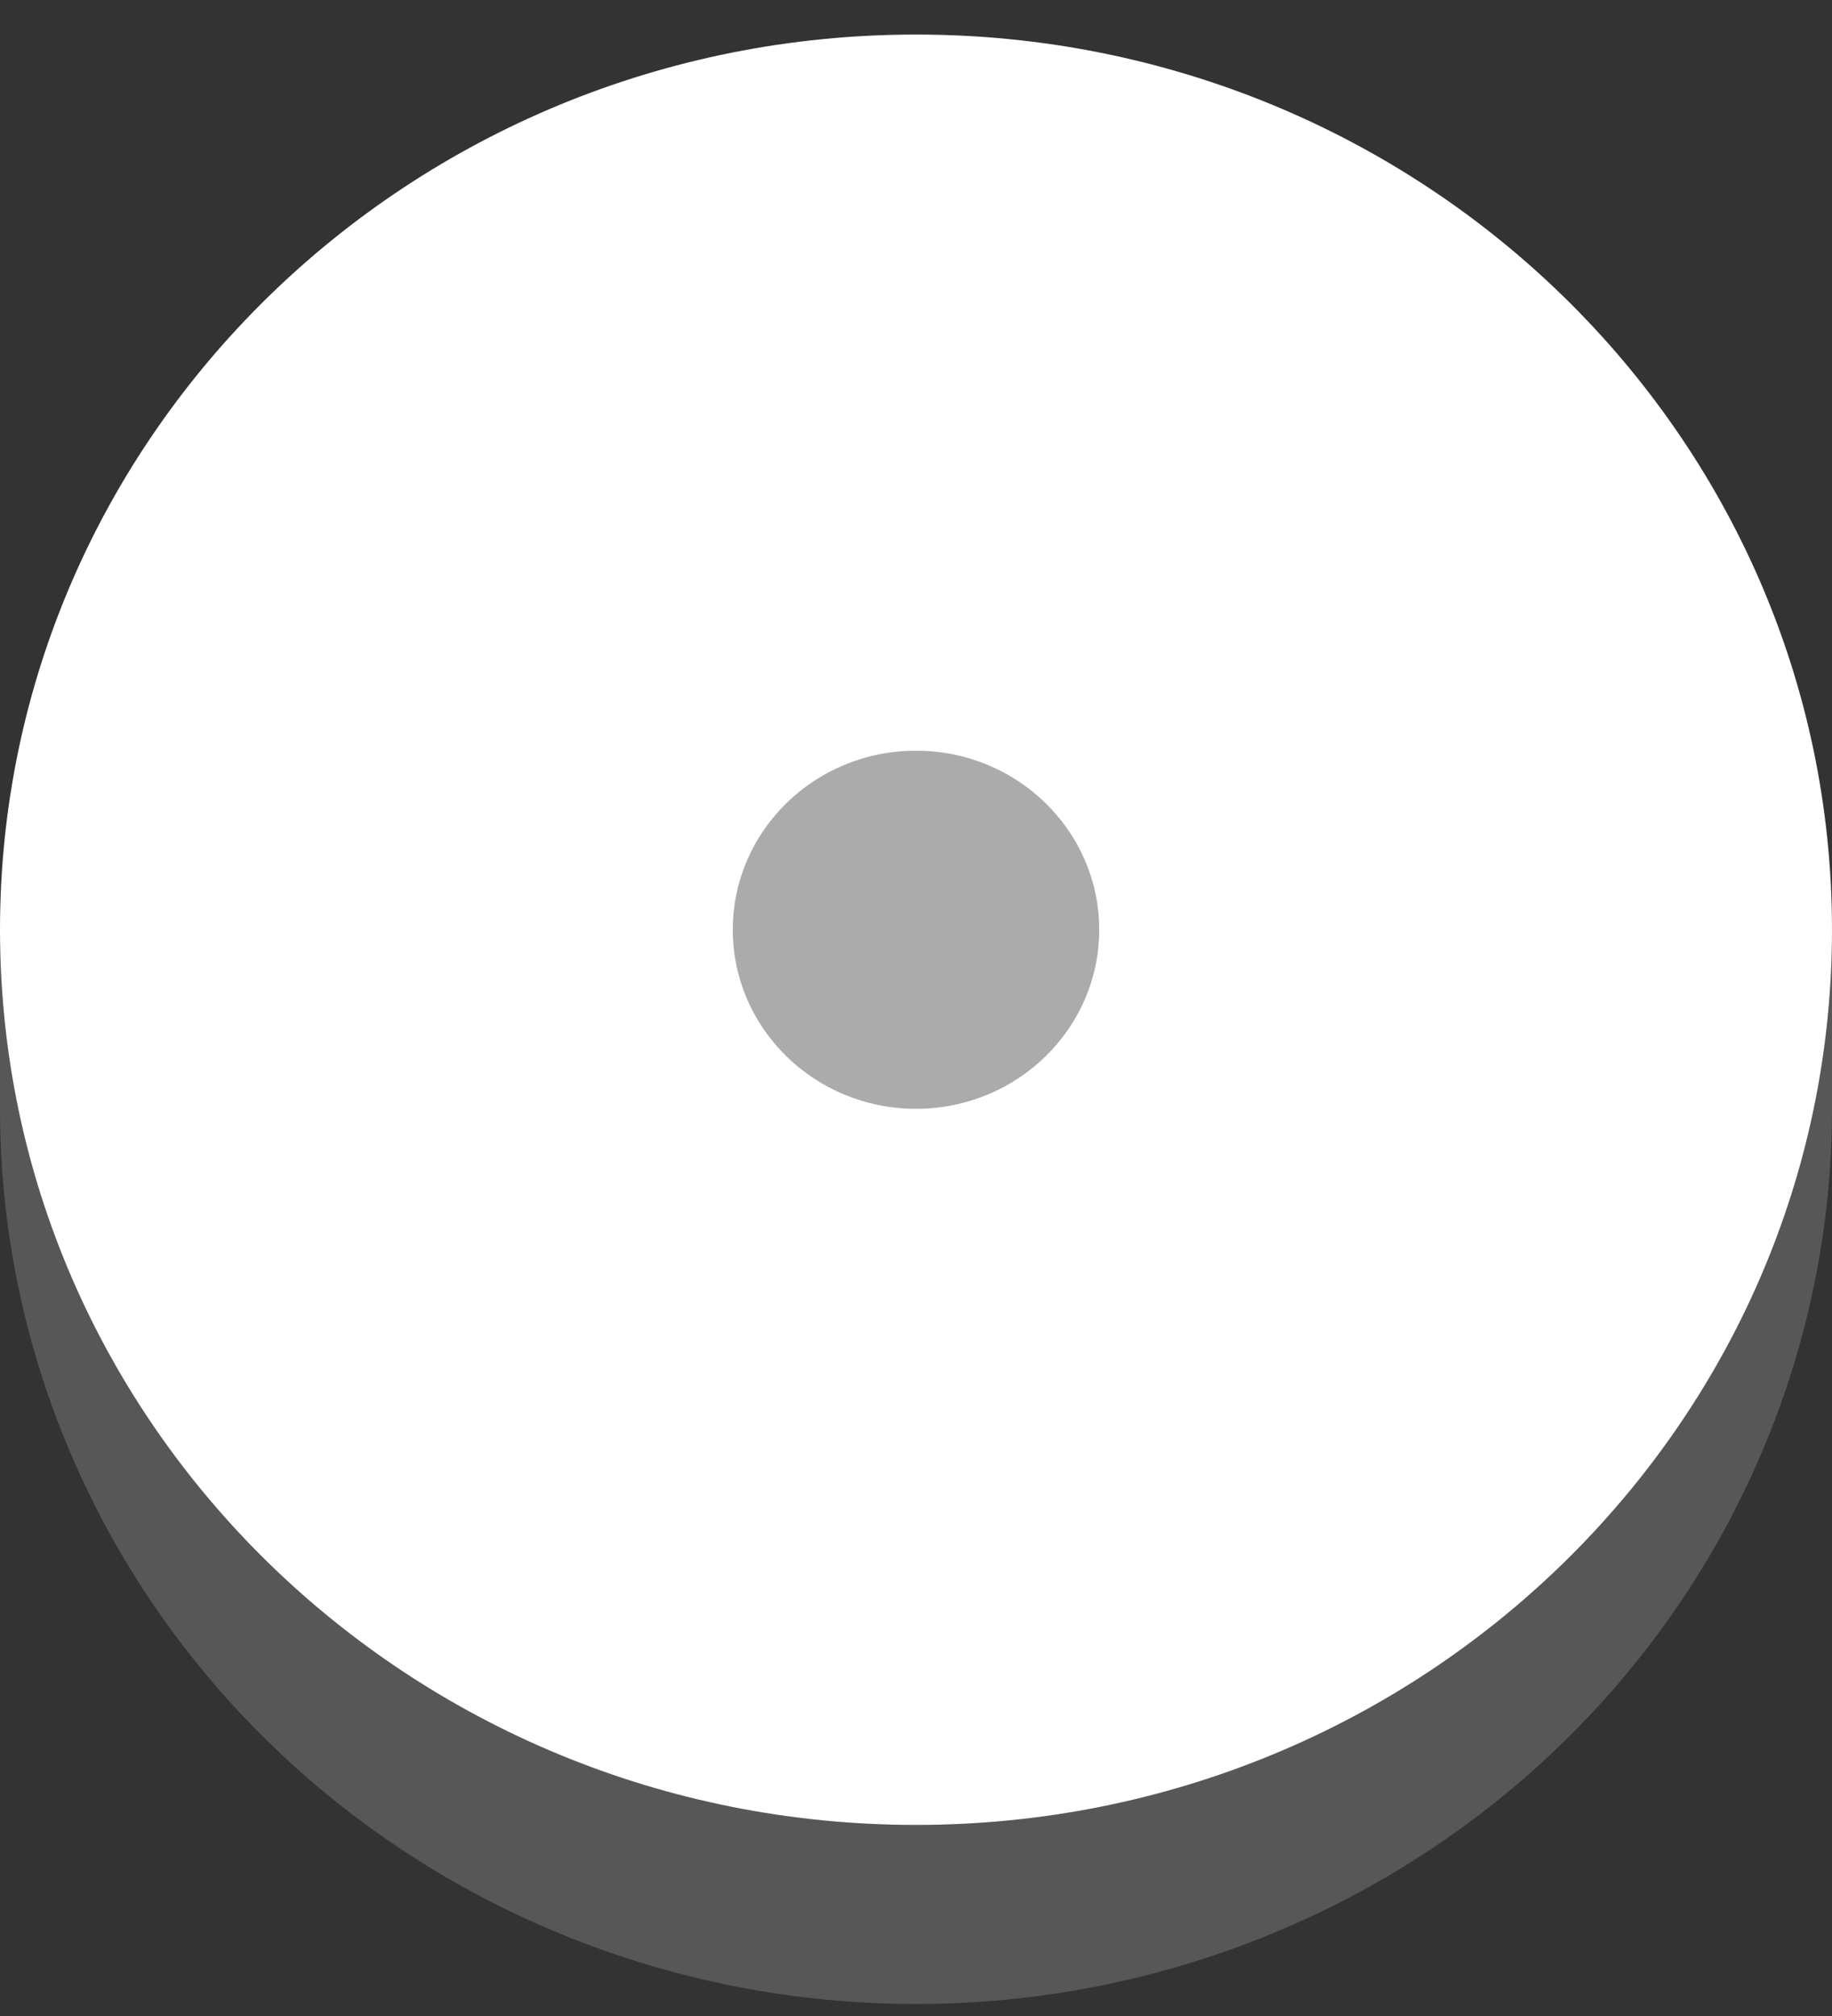<svg width="20" height="22" viewBox="0 0 20 22" fill="none" xmlns="http://www.w3.org/2000/svg">
<rect x="0" y="0" width="20" height="22" fill="#333333" stroke="none"/>
<path opacity="0.3" d="M10 19.915C7.348 19.915 4.804 18.886 2.929 17.054C1.054 15.222 0 12.737 0 10.146L0 12.1C0 14.691 1.054 17.176 2.929 19.008C4.804 20.84 7.348 21.869 10 21.869C12.652 21.869 15.196 20.84 17.071 19.008C18.946 17.176 20 14.691 20 12.1V10.146C20 12.737 18.946 15.222 17.071 17.054C15.196 18.886 12.652 19.915 10 19.915Z" fill="#ABABAB"/>
<path d="M10 19.915C15.523 19.915 20 15.542 20 10.146C20 4.751 15.523 0.377 10 0.377C4.477 0.377 0 4.751 0 10.146C0 15.542 4.477 19.915 10 19.915Z" fill="white"/>
<path d="M10 12.1C11.105 12.1 12 11.225 12 10.146C12 9.067 11.105 8.192 10 8.192C8.895 8.192 8 9.067 8 10.146C8 11.225 8.895 12.1 10 12.1Z" fill="#ABABAB"/>
</svg>
